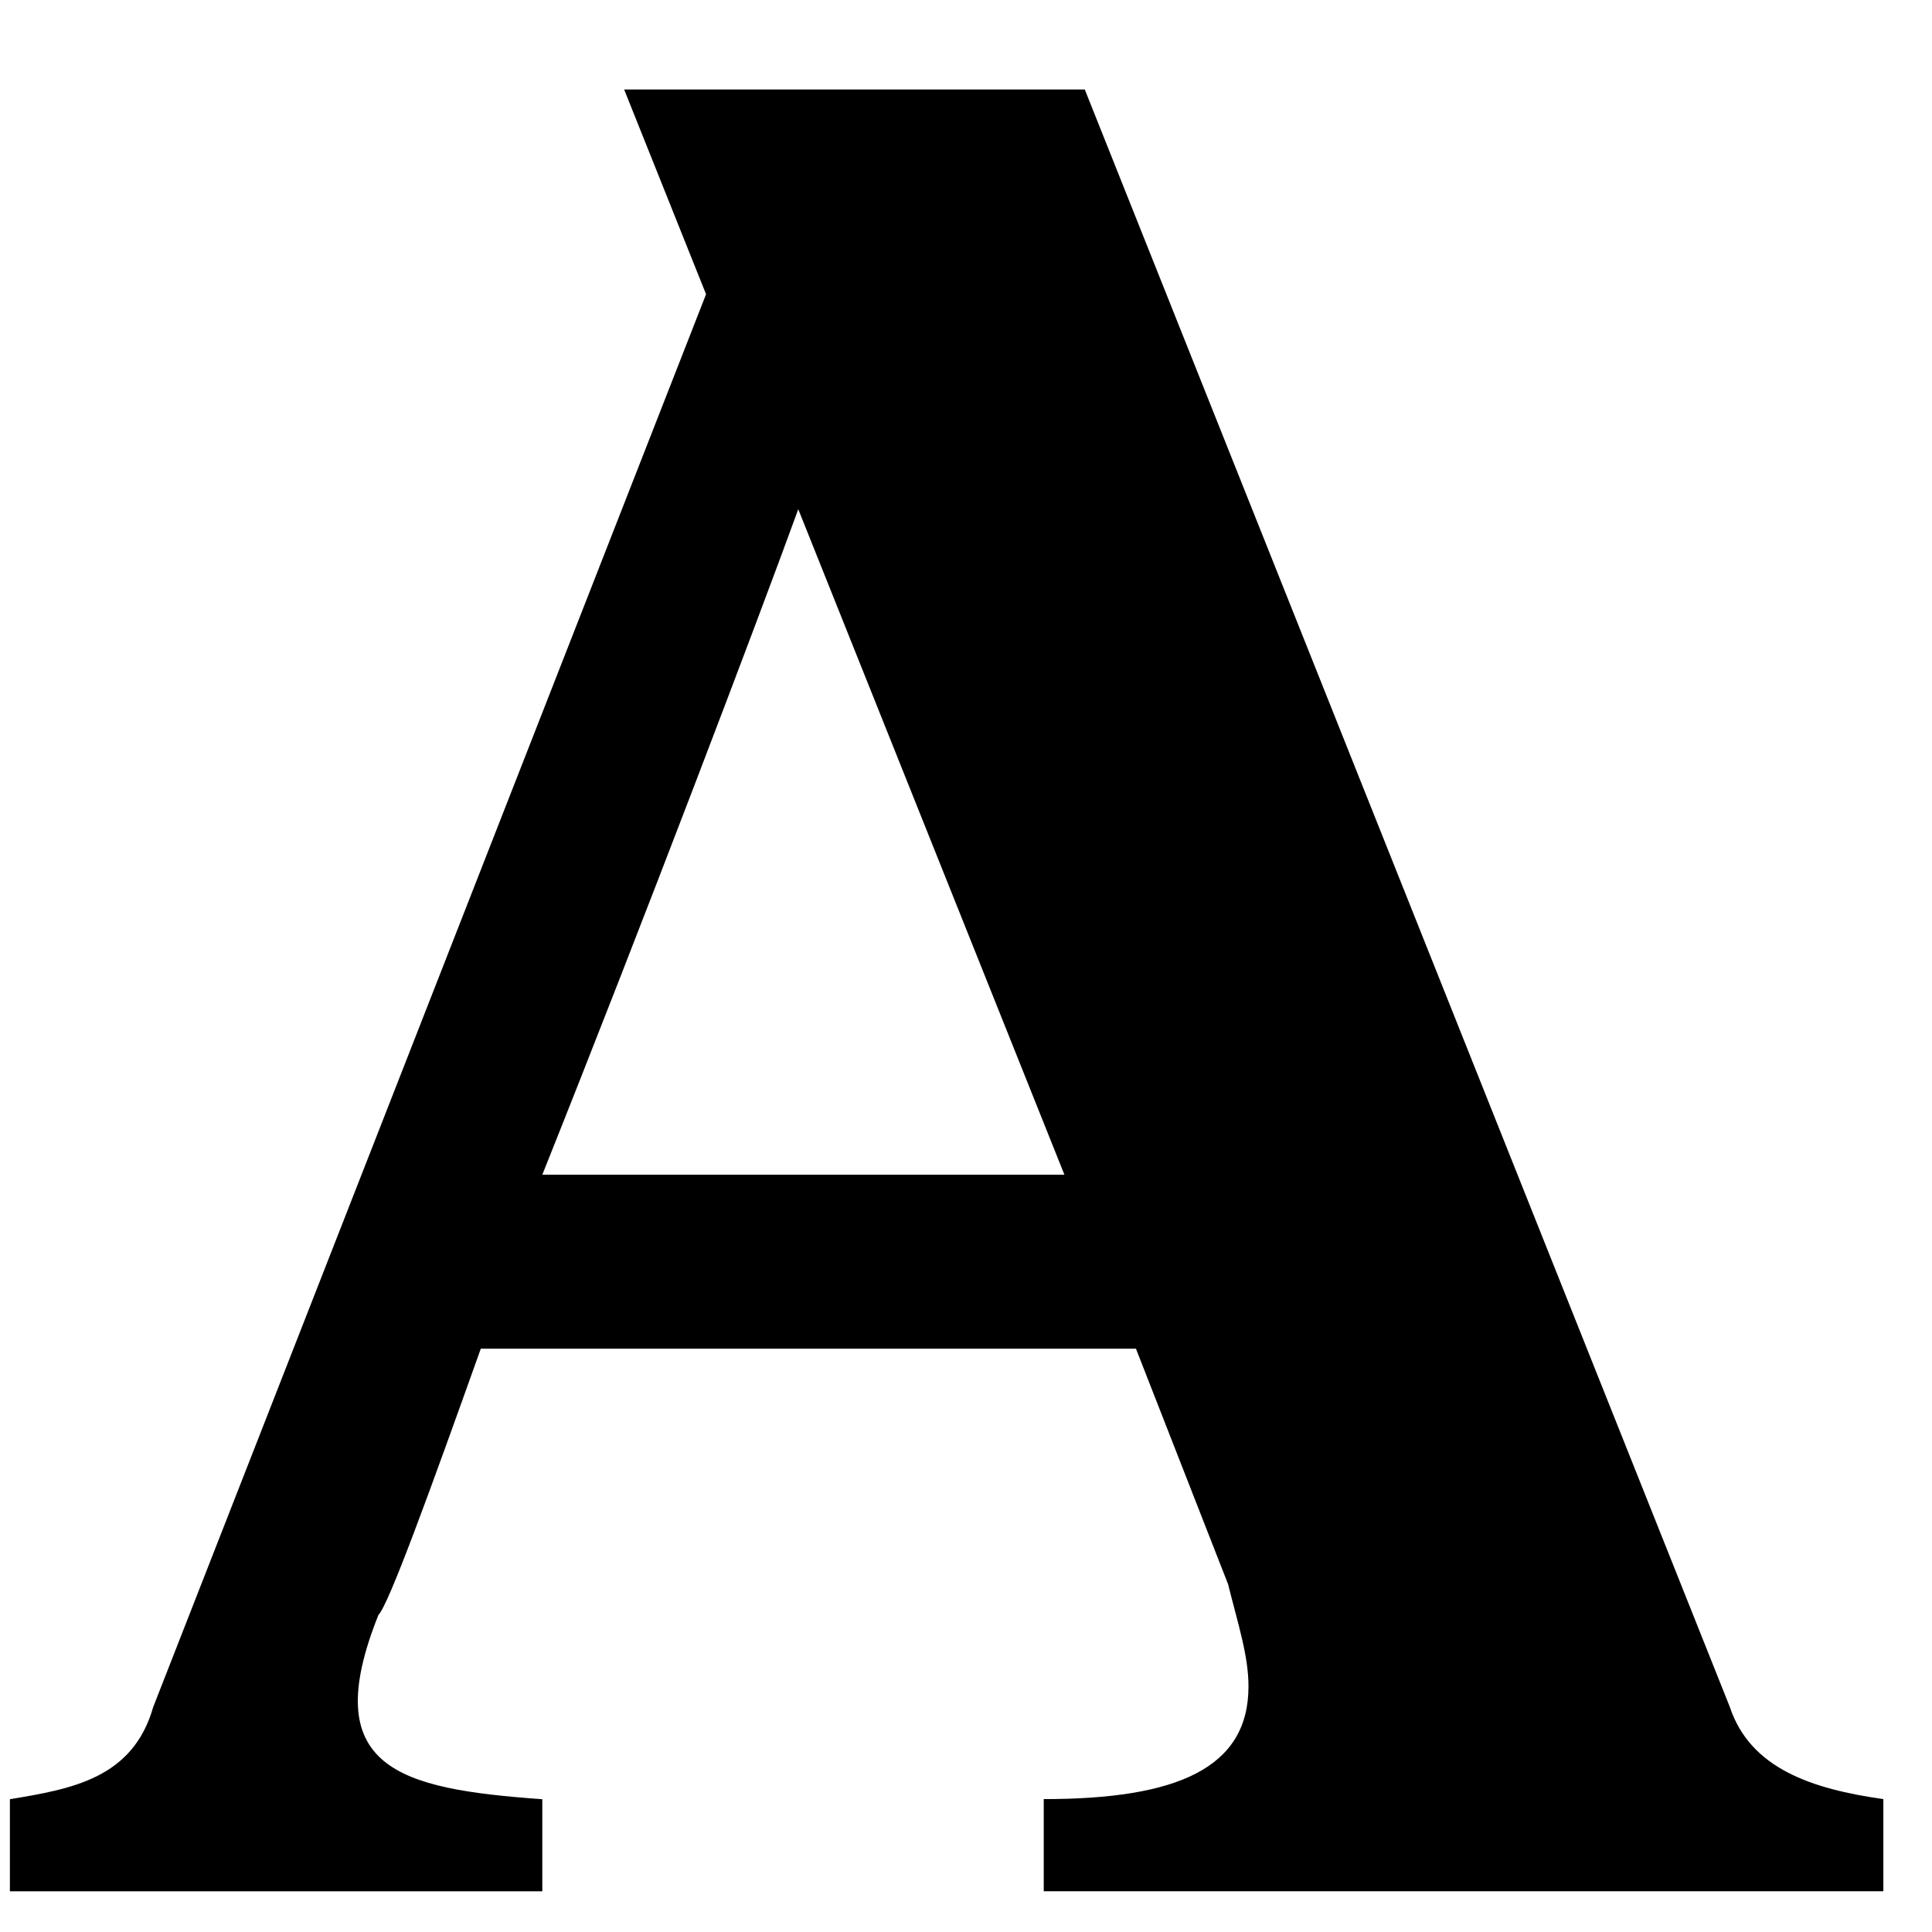 <svg width="33" height="33" viewBox="0 0 33 33" fill="none" xmlns="http://www.w3.org/2000/svg">
<g clip-path="url(#clip0_85_440)">
<path d="M29.547 29.157L18.529 1.529H10.661L12.06 5.026L2.617 29.157C2.268 30.381 1.219 30.557 0.169 30.732V32.305H9.263V30.732C6.815 30.557 5.415 30.206 6.464 27.584C6.639 27.409 7.339 25.485 8.212 23.037H19.403L20.976 27.058C21.151 27.758 21.325 28.282 21.325 28.806C21.325 30.205 20.101 30.73 17.828 30.73V32.304H32.169V30.73C30.945 30.557 29.896 30.206 29.547 29.157H29.547ZM9.263 20.065C11.011 15.693 12.935 10.622 13.635 8.698L18.181 20.065H9.263Z" fill="black"/>
</g>
<defs>
<clipPath id="clip0_85_440">
<rect width="32" height="32" fill="white" transform="translate(0.169 0.917)"/>
</clipPath>
</defs>
</svg>
